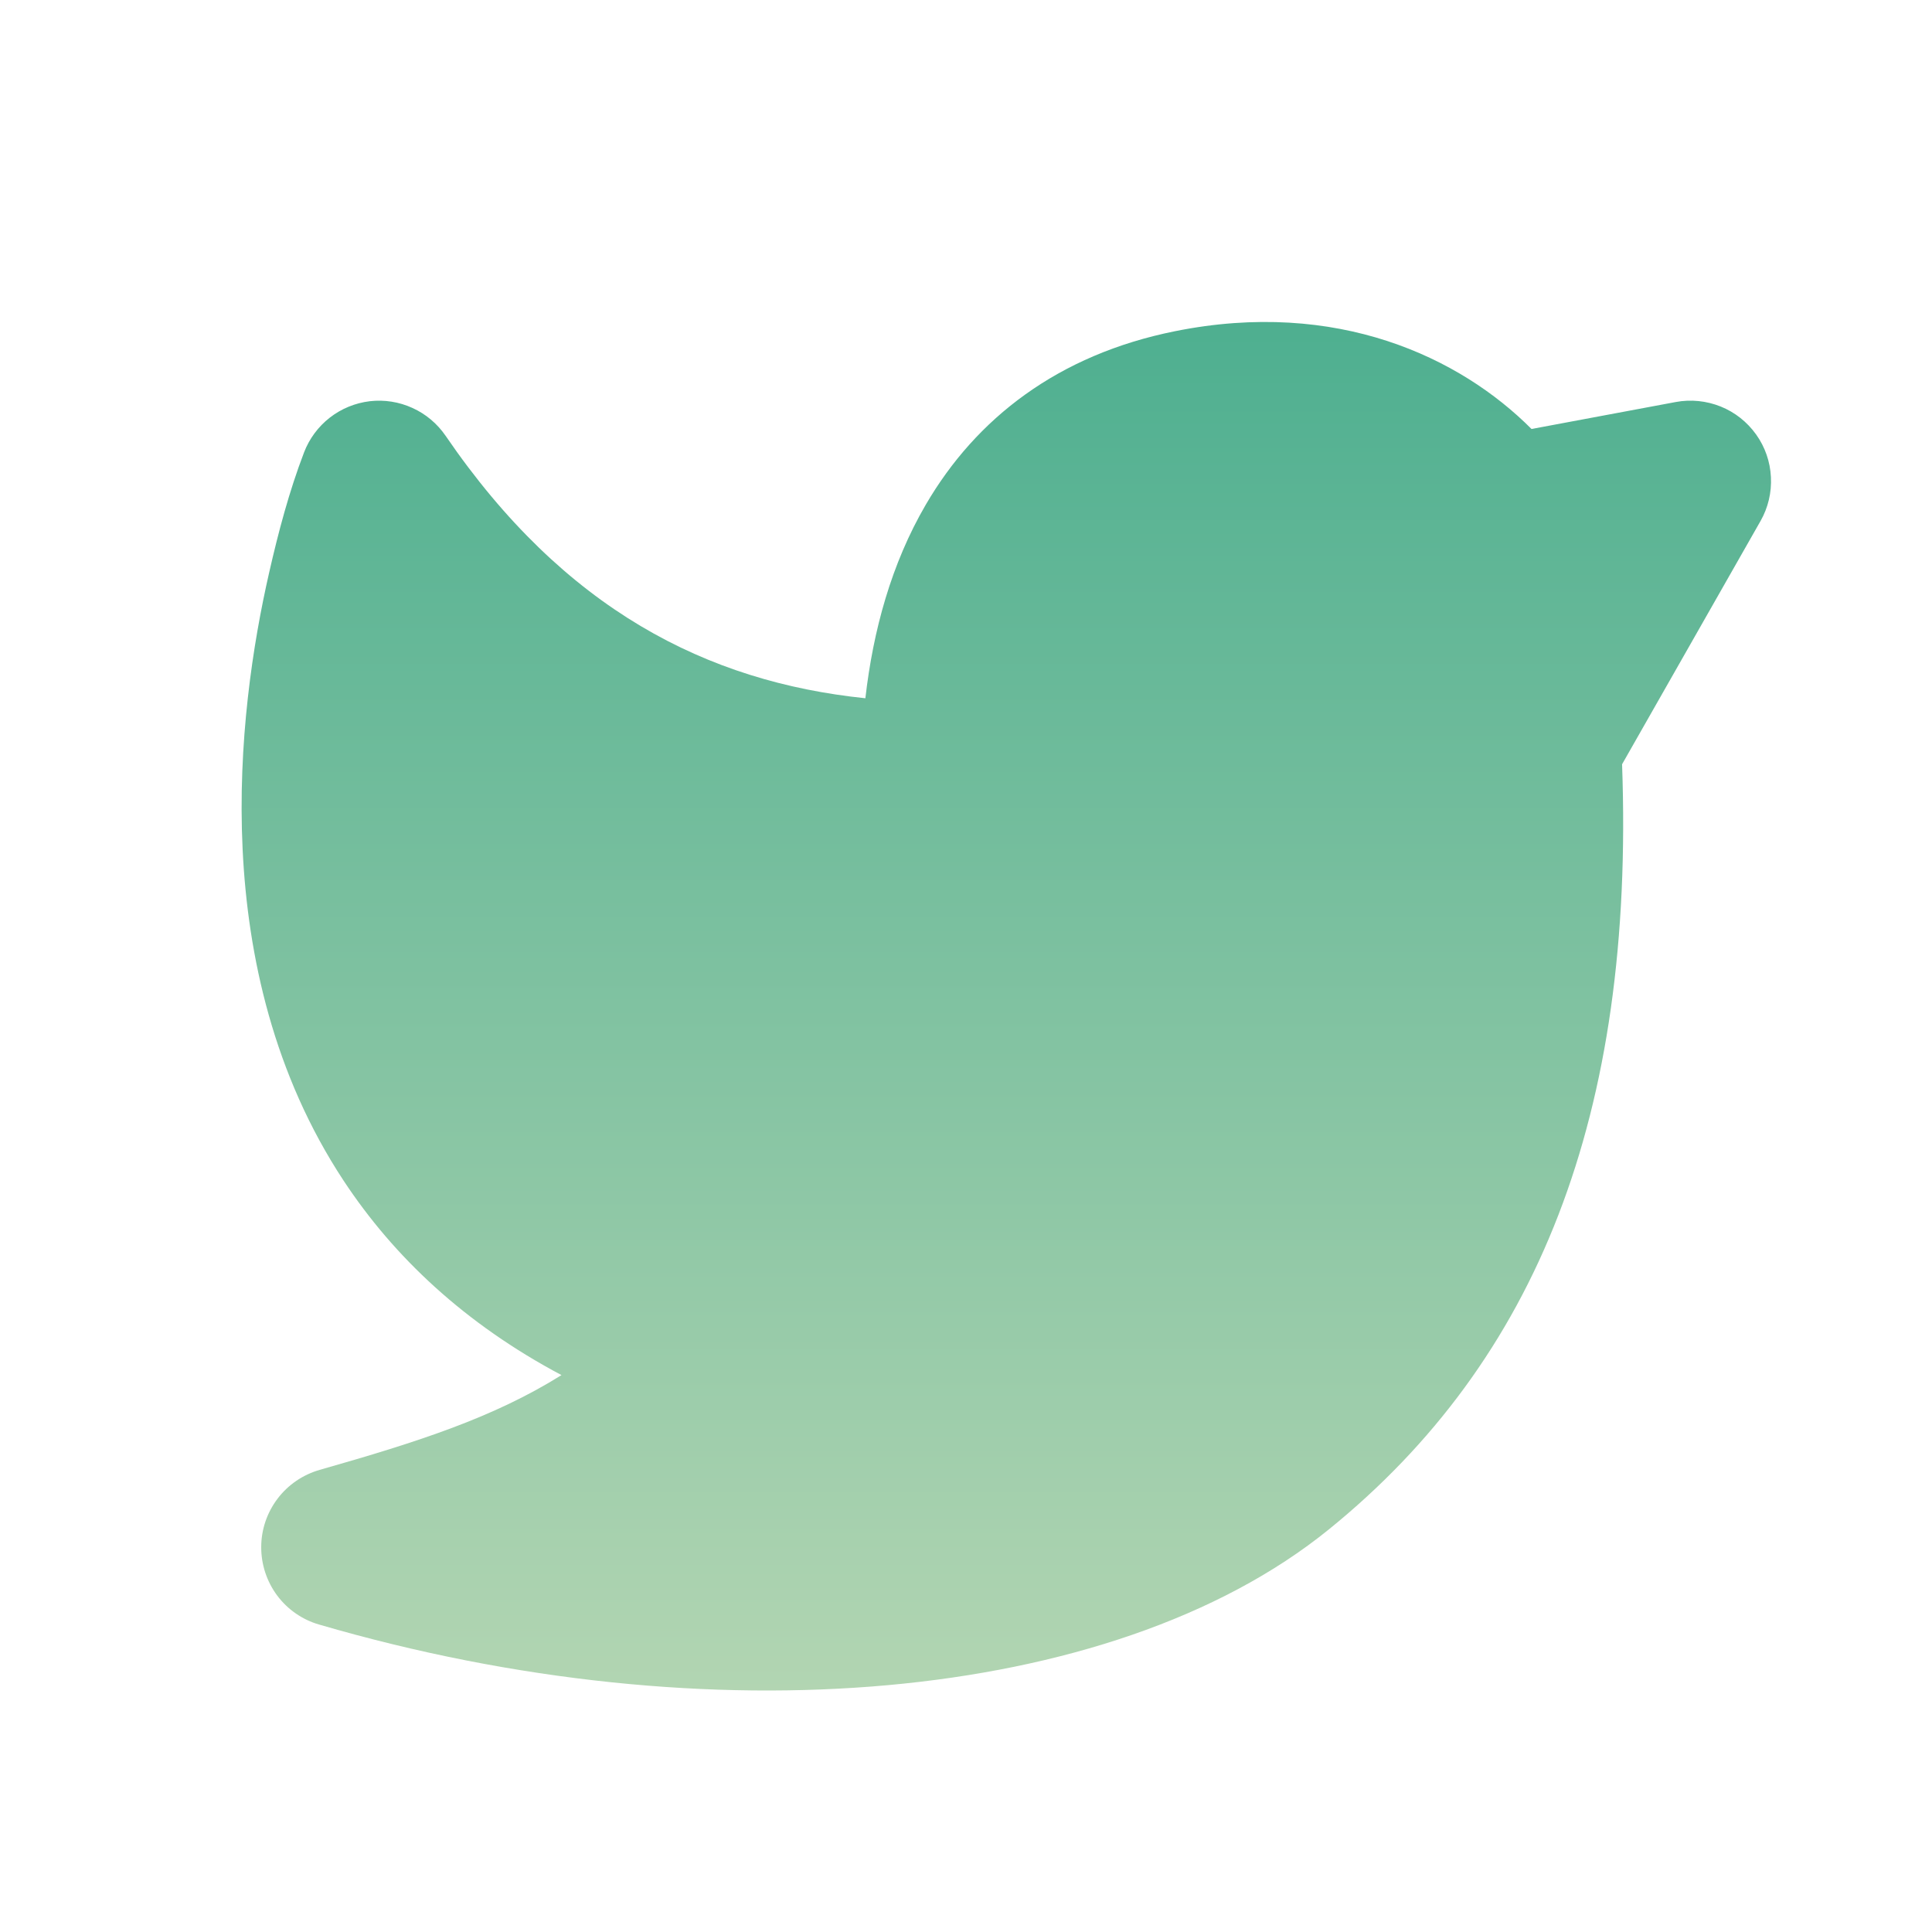 <svg xmlns="http://www.w3.org/2000/svg" width="24" height="24" viewBox="0 0 24 24" fill="none">
  <g clip-path="url(#clip0_97_1388)">
    <path d="M4.594 4.984C4.775 4.963 4.958 4.992 5.124 5.068C5.29 5.143 5.432 5.263 5.535 5.413C7.011 7.572 8.783 8.47 10.75 8.674C10.846 7.833 11.073 7.002 11.5 6.27C12.126 5.196 13.144 4.406 14.598 4.114C16.608 3.71 18.138 4.438 19.025 5.329L20.817 4.994C21.004 4.959 21.198 4.979 21.375 5.05C21.552 5.121 21.704 5.242 21.815 5.397C21.926 5.552 21.99 5.736 21.999 5.927C22.009 6.117 21.964 6.307 21.87 6.472L20.15 9.494C20.307 13.855 19.095 16.899 16.511 18.996C15.141 20.108 13.179 20.739 11.026 20.934C8.856 21.13 6.403 20.893 3.965 20.181C3.756 20.121 3.573 19.994 3.443 19.82C3.314 19.646 3.244 19.435 3.245 19.218C3.245 19.001 3.317 18.79 3.448 18.617C3.579 18.444 3.763 18.319 3.972 18.259C5.198 17.91 6.132 17.609 6.975 17.082C5.776 16.446 4.893 15.614 4.268 14.666C3.4 13.348 3.078 11.878 3.014 10.553C2.95 9.228 3.141 8 3.343 7.115C3.458 6.61 3.592 6.104 3.777 5.62C3.842 5.45 3.953 5.3 4.097 5.188C4.241 5.076 4.412 5.006 4.594 4.984Z" fill="url(#paint0_linear_97_1388)"/>
  </g>
  <defs>
    <linearGradient id="paint0_linear_97_1388" x1="12.501" y1="4" x2="12.501" y2="21" gradientUnits="userSpaceOnUse">
      <stop stop-color="#4EAF90"/>
      <stop offset="1" stop-color="#B2D5B2"/>
    </linearGradient>
    <clipPath id="clip0_97_1388">
      <rect width="24" height="24" fill="white"/>
    </clipPath>
  </defs>
</svg>